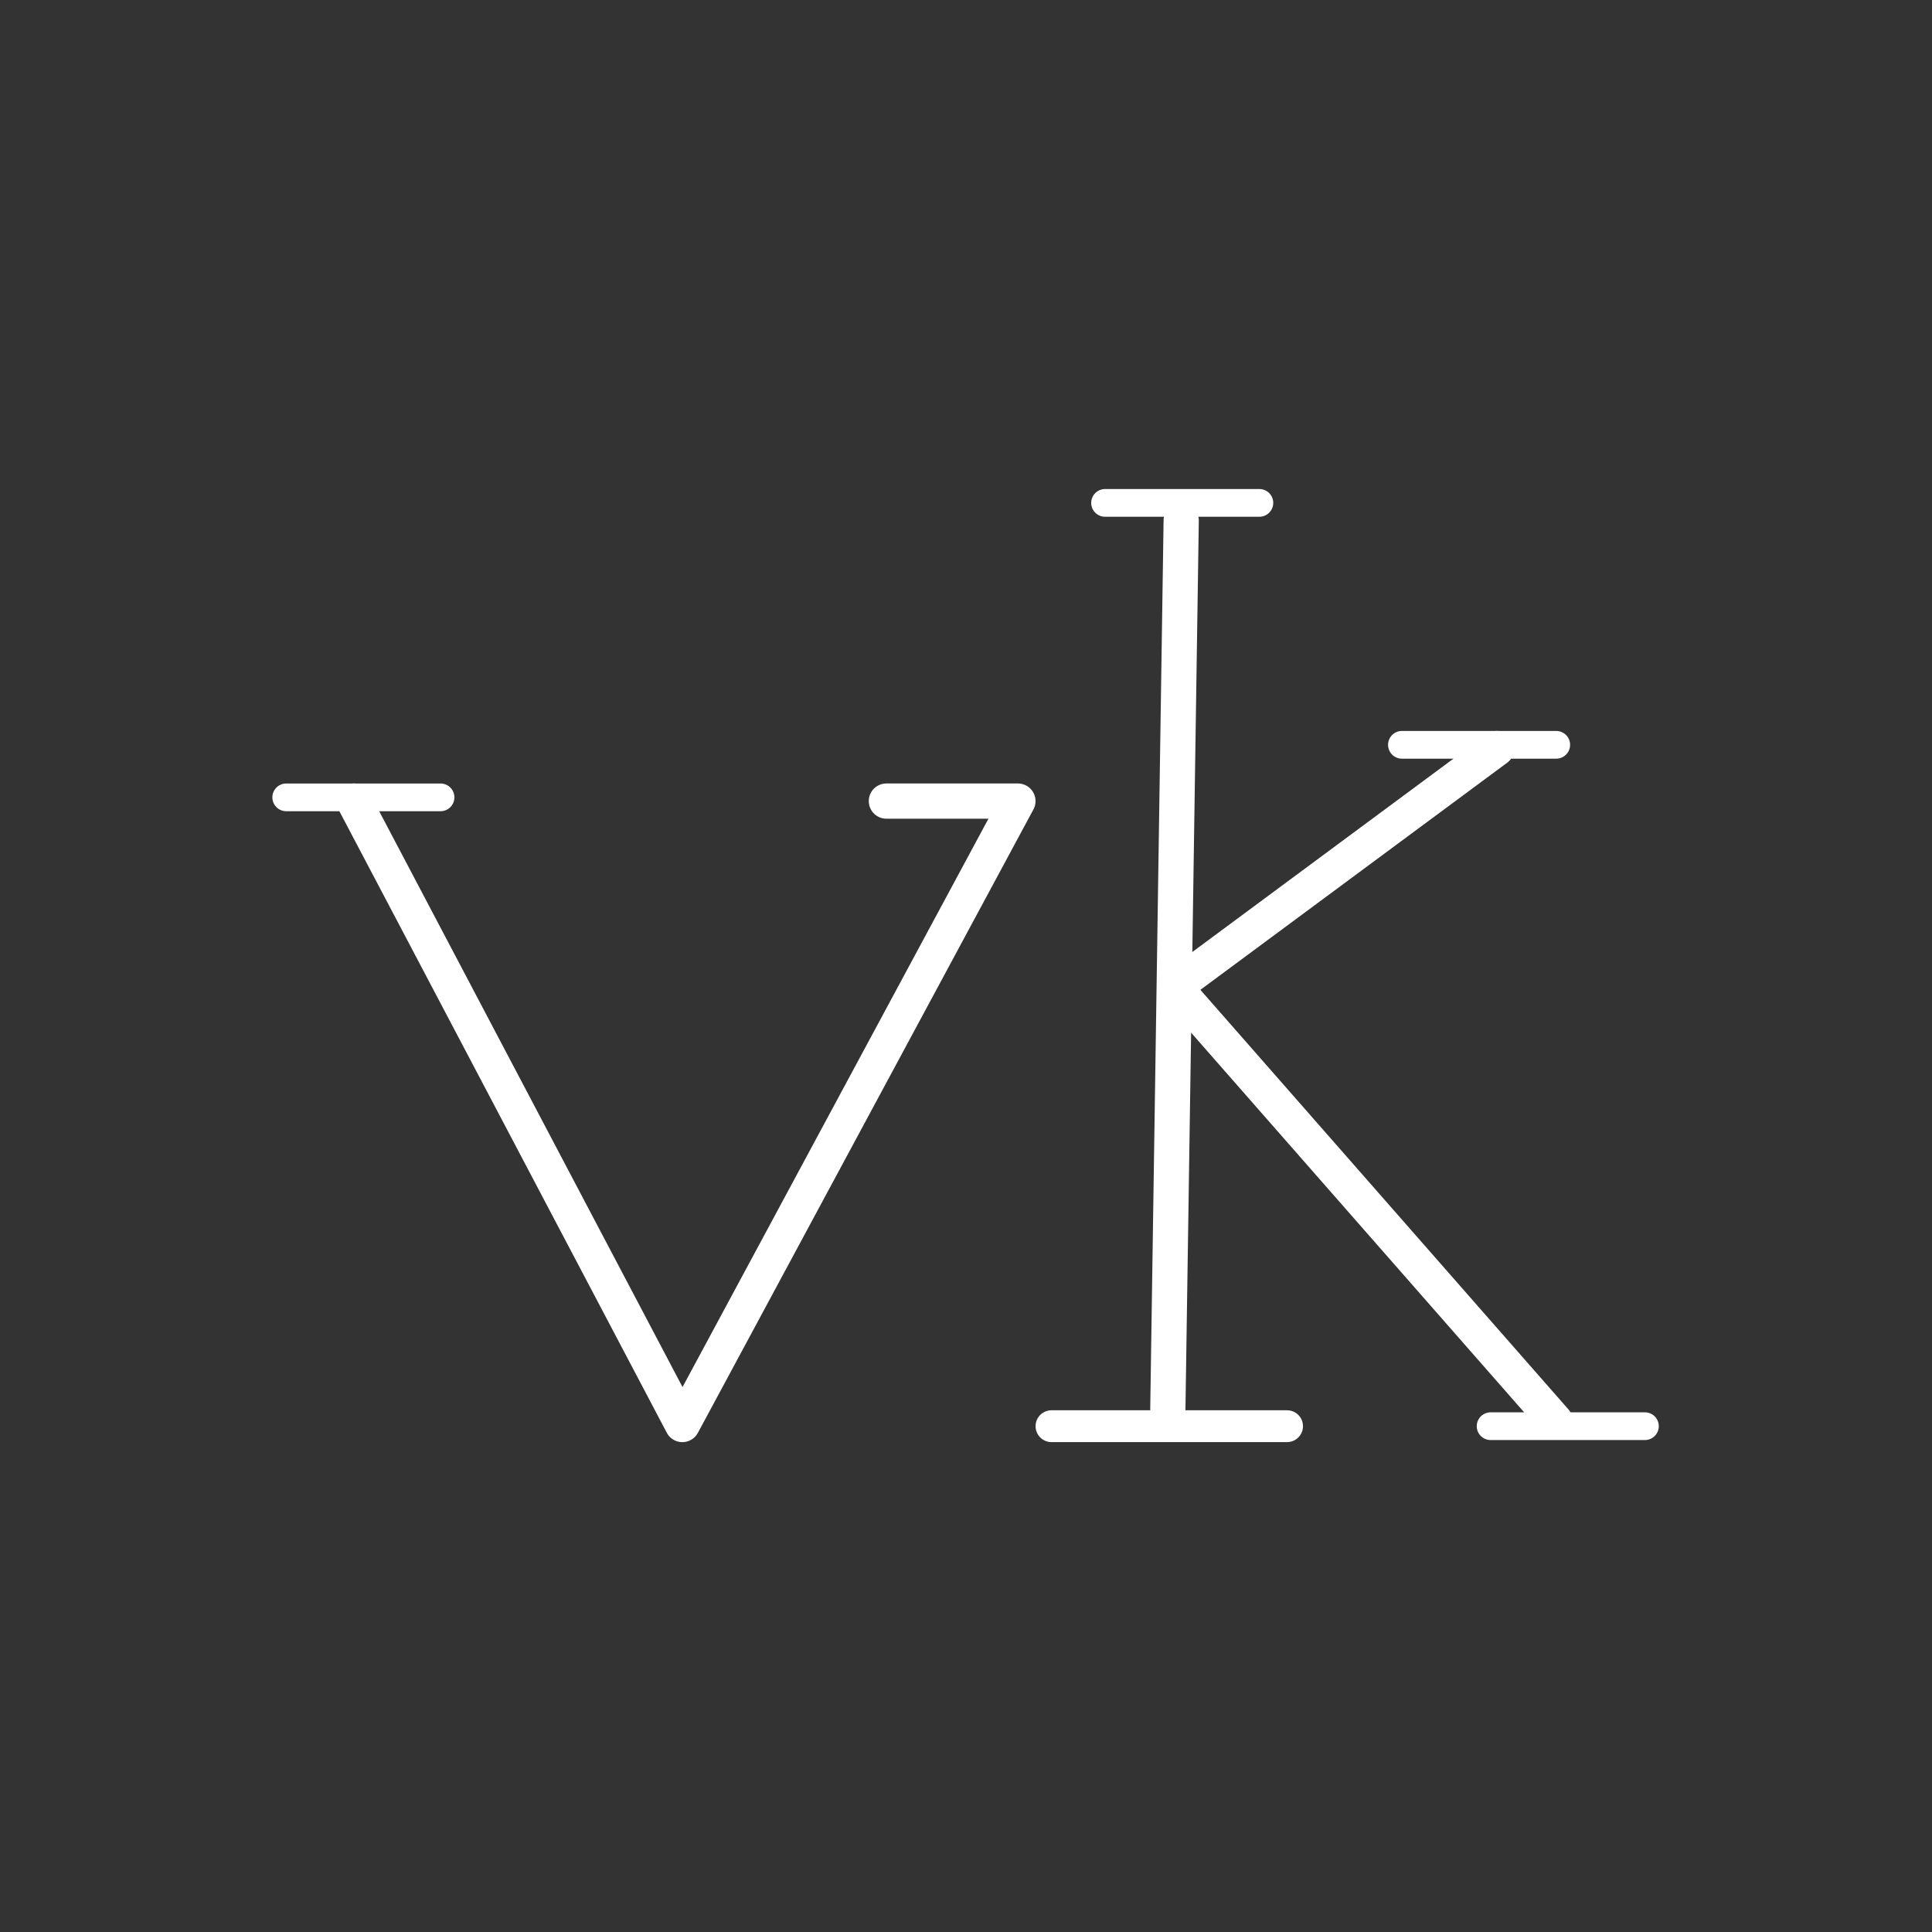 <?xml version="1.0" encoding="UTF-8" standalone="no"?>
<!-- Created with Inkscape (http://www.inkscape.org/) -->

<svg
   width="48"
   height="48"
   viewBox="0 0 48 48"
   version="1.1"
   id="svg1"
   inkscape:version="1.4.2 (ebf0e940d0, 2025-05-08)"
   sodipodi:docname="Veek.svg"
   xmlns:inkscape="http://www.inkscape.org/namespaces/inkscape"
   xmlns:sodipodi="http://sodipodi.sourceforge.net/DTD/sodipodi-0.dtd"
   xmlns="http://www.w3.org/2000/svg"
   xmlns:svg="http://www.w3.org/2000/svg">
  <rect x="0" y="0" width="48" height="48" fill="#333333" stroke="none"/>
  <sodipodi:namedview
     id="namedview1"
     pagecolor="#505050"
     bordercolor="#eeeeee"
     borderopacity="1"
     inkscape:showpageshadow="0"
     inkscape:pageopacity="0"
     inkscape:pagecheckerboard="0"
     inkscape:deskcolor="#505050"
     inkscape:document-units="px"
     inkscape:zoom="10.541667"
     inkscape:cx="22.766798"
     inkscape:cy="28.932806"
     inkscape:window-width="1366"
     inkscape:window-height="708"
     inkscape:window-x="0"
     inkscape:window-y="28"
     inkscape:window-maximized="1"
     inkscape:current-layer="layer1" />
  <defs
     id="defs1" />
  <g
     inkscape:label="Camada 1"
     inkscape:groupmode="layer"
     id="layer1">
    <g
       id="g8"
       transform="matrix(0.875,0,0,0.875,3.478,2.989)">
      <g
         id="g6"
         transform="translate(-0.537,2.325)">
        <path
           style="fill:none;stroke:#ffffff;stroke-linecap:round;stroke-linejoin:round;stroke-opacity:1"
           d="m 6.612,17.005 9.325,17.702 9.528,-17.702 H 21.73"
           id="path1"
           sodipodi:nodetypes="cccc" />
        <path
           style="fill:none;stroke:#ffffff;stroke-width:0.787;stroke-linecap:round;stroke-linejoin:round;stroke-opacity:1"
           d="M 9.071,16.899 H 4.689"
           id="path2" />
      </g>
      <g
         id="g7"
         transform="translate(-3.732,1.829)">
        <path
           style="fill:none;stroke:#ffffff;stroke-width:0.904;stroke-linecap:round;stroke-linejoin:round;stroke-opacity:1"
           d="m 29.613,35.25 h 6.689"
           id="path4" />
        <g
           id="g5">
          <path
             style="fill:none;stroke:#ffffff;stroke-width:0.787;stroke-linecap:round;stroke-linejoin:round;stroke-opacity:1"
             d="M 35.516,9.034 H 31.134"
             id="path2-3" />
          <path
             style="fill:none;stroke:#ffffff;stroke-width:0.787;stroke-linecap:round;stroke-linejoin:round;stroke-opacity:1"
             d="M 46.463,35.25 H 42.081"
             id="path2-3-3" />
          <path
             style="fill:none;stroke:#ffffff;stroke-width:0.787;stroke-linecap:round;stroke-linejoin:round;stroke-opacity:1"
             d="M 43.945,15.903 H 39.563"
             id="path2-3-1" />
          <path
             style="fill:none;stroke:#ffffff;stroke-linecap:round;stroke-linejoin:round;stroke-opacity:1"
             d="M 32.917,34.75 33.296,9.534"
             id="path3"
             sodipodi:nodetypes="cc" />
          <path
             style="fill:none;stroke:#ffffff;stroke-linecap:round;stroke-linejoin:round;stroke-opacity:1"
             d="m 42.255,16.009 -9.148,6.773 10.809,12.322"
             id="path5"
             sodipodi:nodetypes="ccc" />
        </g>
      </g>
    </g>
  </g>
</svg>
